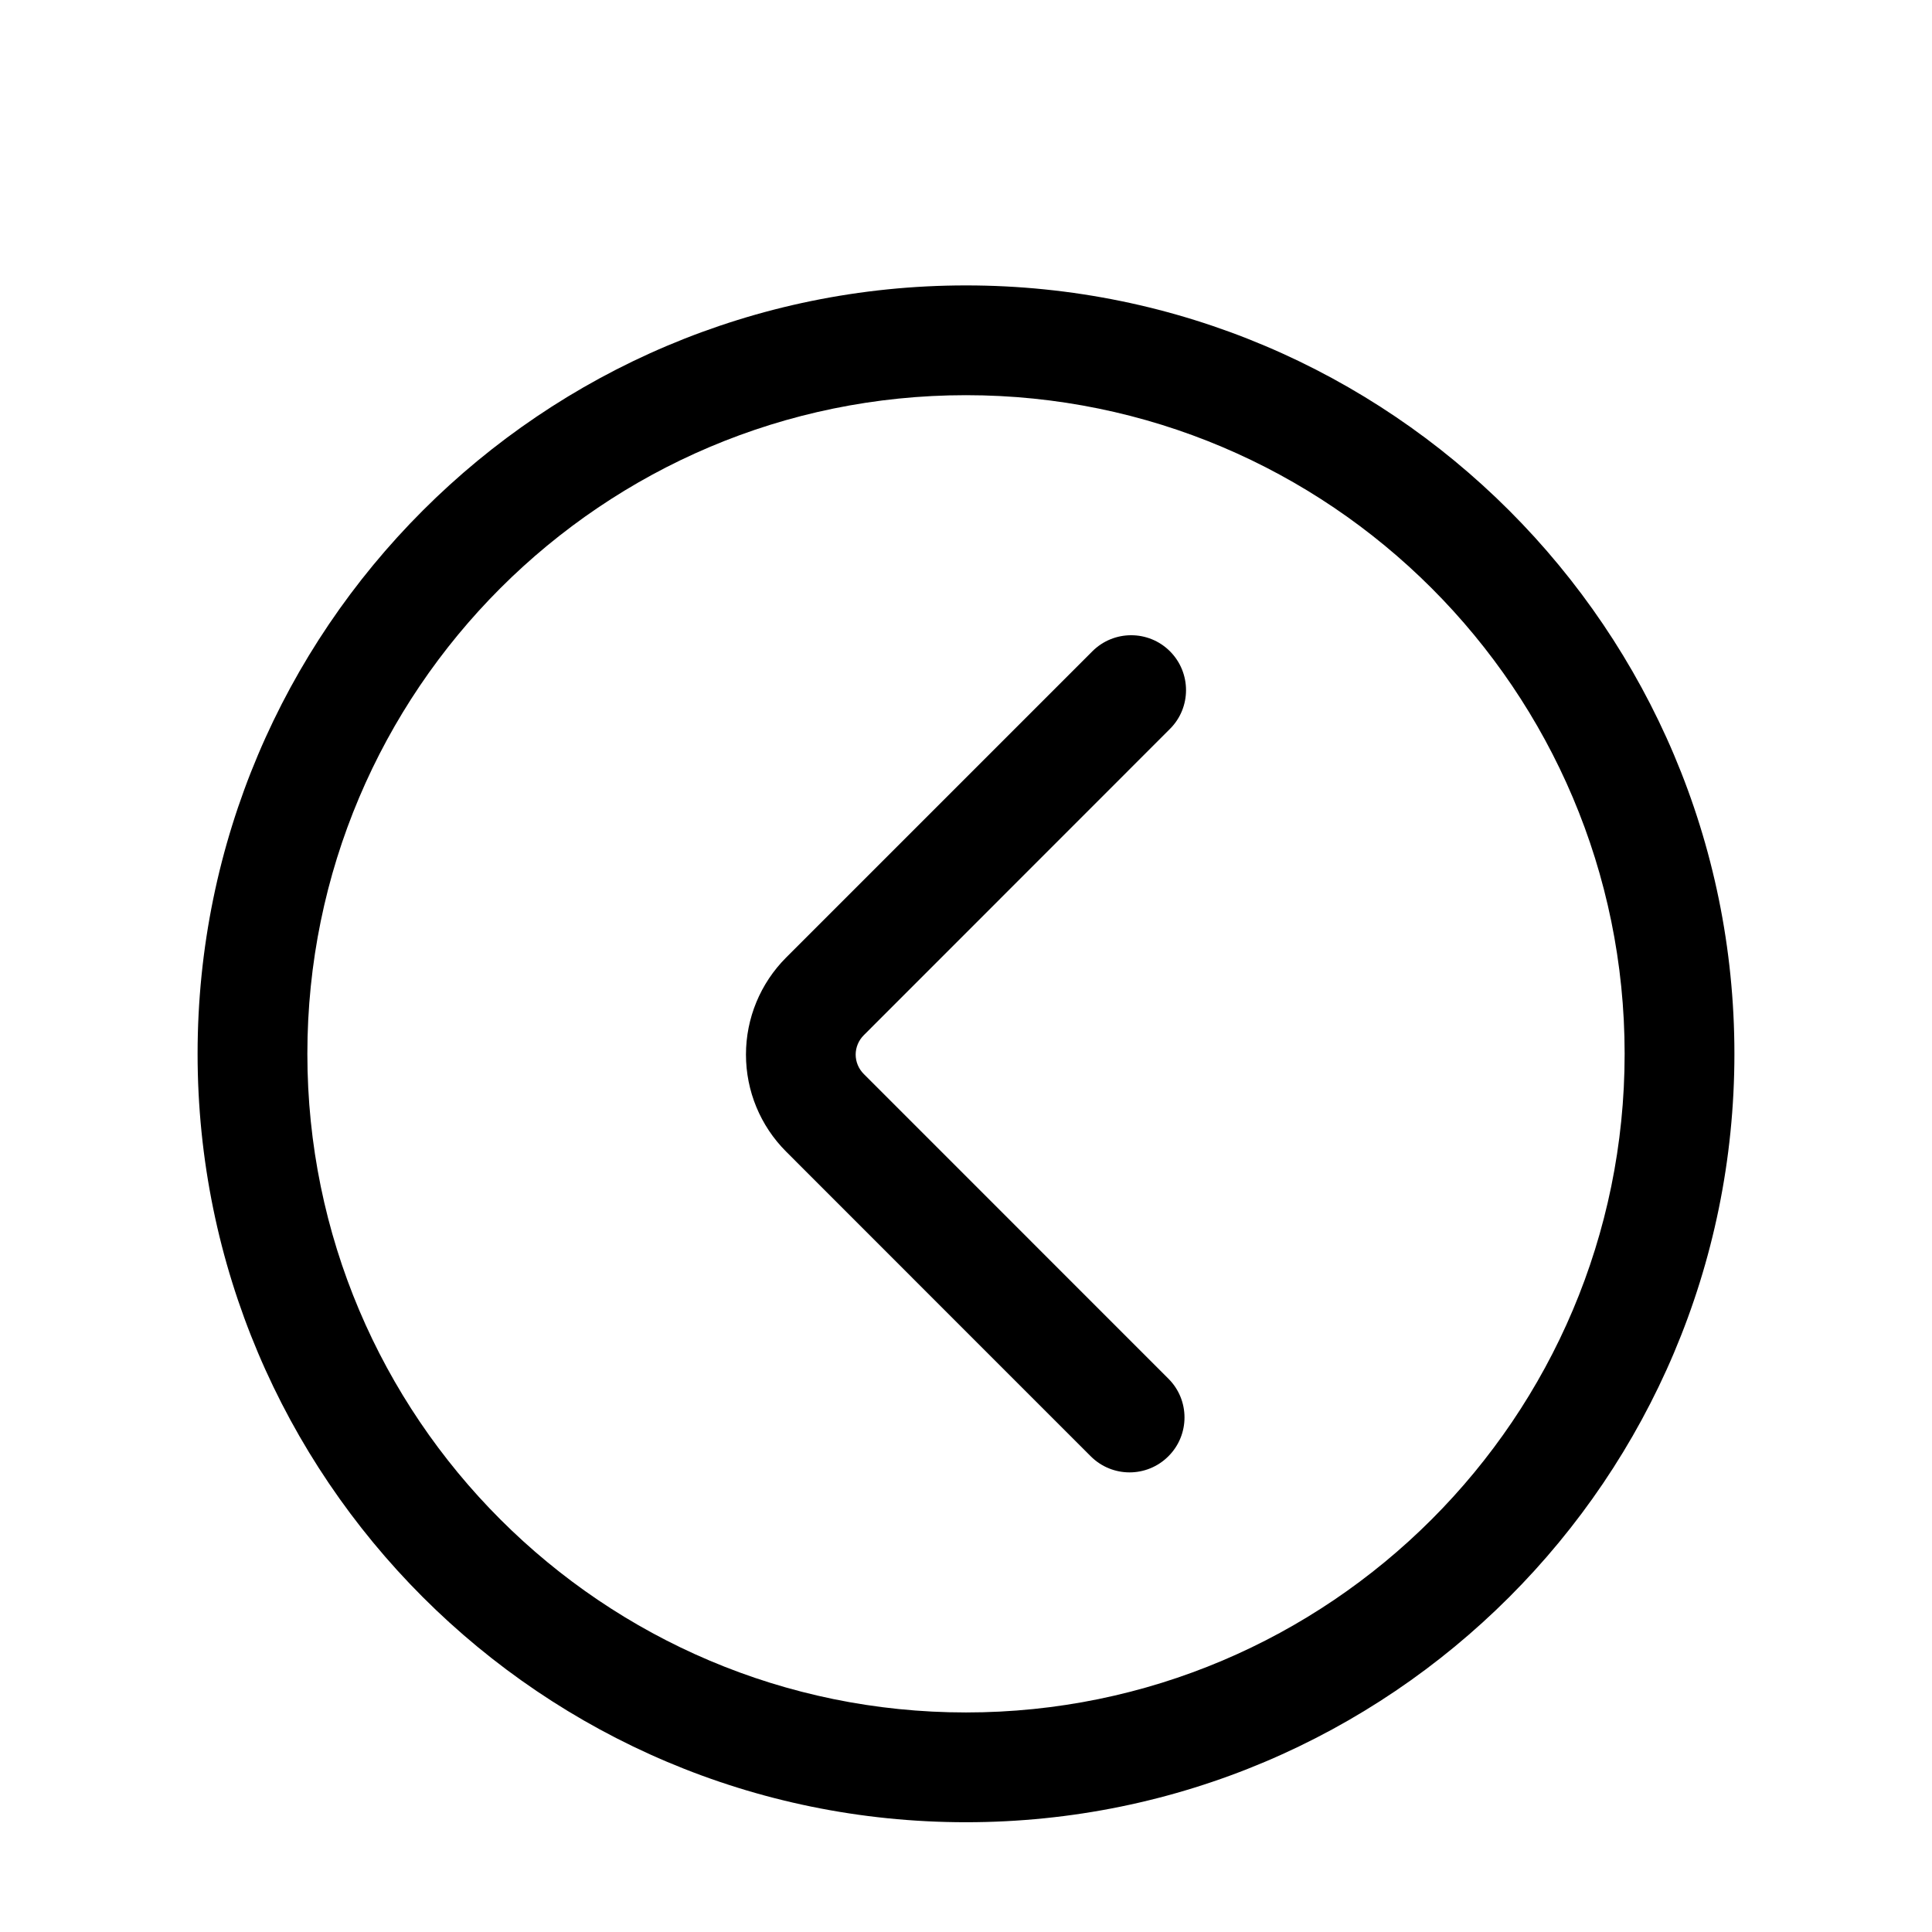 <svg xmlns="http://www.w3.org/2000/svg" version="1.1" viewBox="-5.0 -10.0 110.0 110.0">
 <g fill="currentColor" fill-rule="evenodd">
  <path d="m50 93.75c24.148 0 43.75-19.602 43.75-43.75s-19.602-43.75-43.75-43.75-43.75 19.602-43.75 43.75 19.602 43.75 43.75 43.75zm0-6.25c-20.695 0-37.5-16.805-37.5-37.5s16.805-37.5 37.5-37.5 37.5 16.805 37.5 37.5-16.805 37.5-37.5 37.5z" />
  <path d="m57.195 27.082c-13.211 13.215-11.438 11.441-17.438 17.438-1.465 1.469-2.285 3.453-2.285 5.523 0 2.074 0.82 4.059 2.285 5.523 5.836 5.844 17.344 17.348 17.344 17.348 1.223 1.223 3.199 1.223 4.422 0 1.223-1.219 1.223-3.203 0-4.418 0 0-11.508-11.512-17.344-17.348-0.293-0.293-0.461-0.691-0.461-1.105 0-0.41 0.168-0.809 0.461-1.102 5.996-6 4.219-4.223 17.434-17.441 1.219-1.215 1.219-3.195 0-4.418-1.219-1.219-3.199-1.219-4.418 0z"/>
 </g>
</svg>